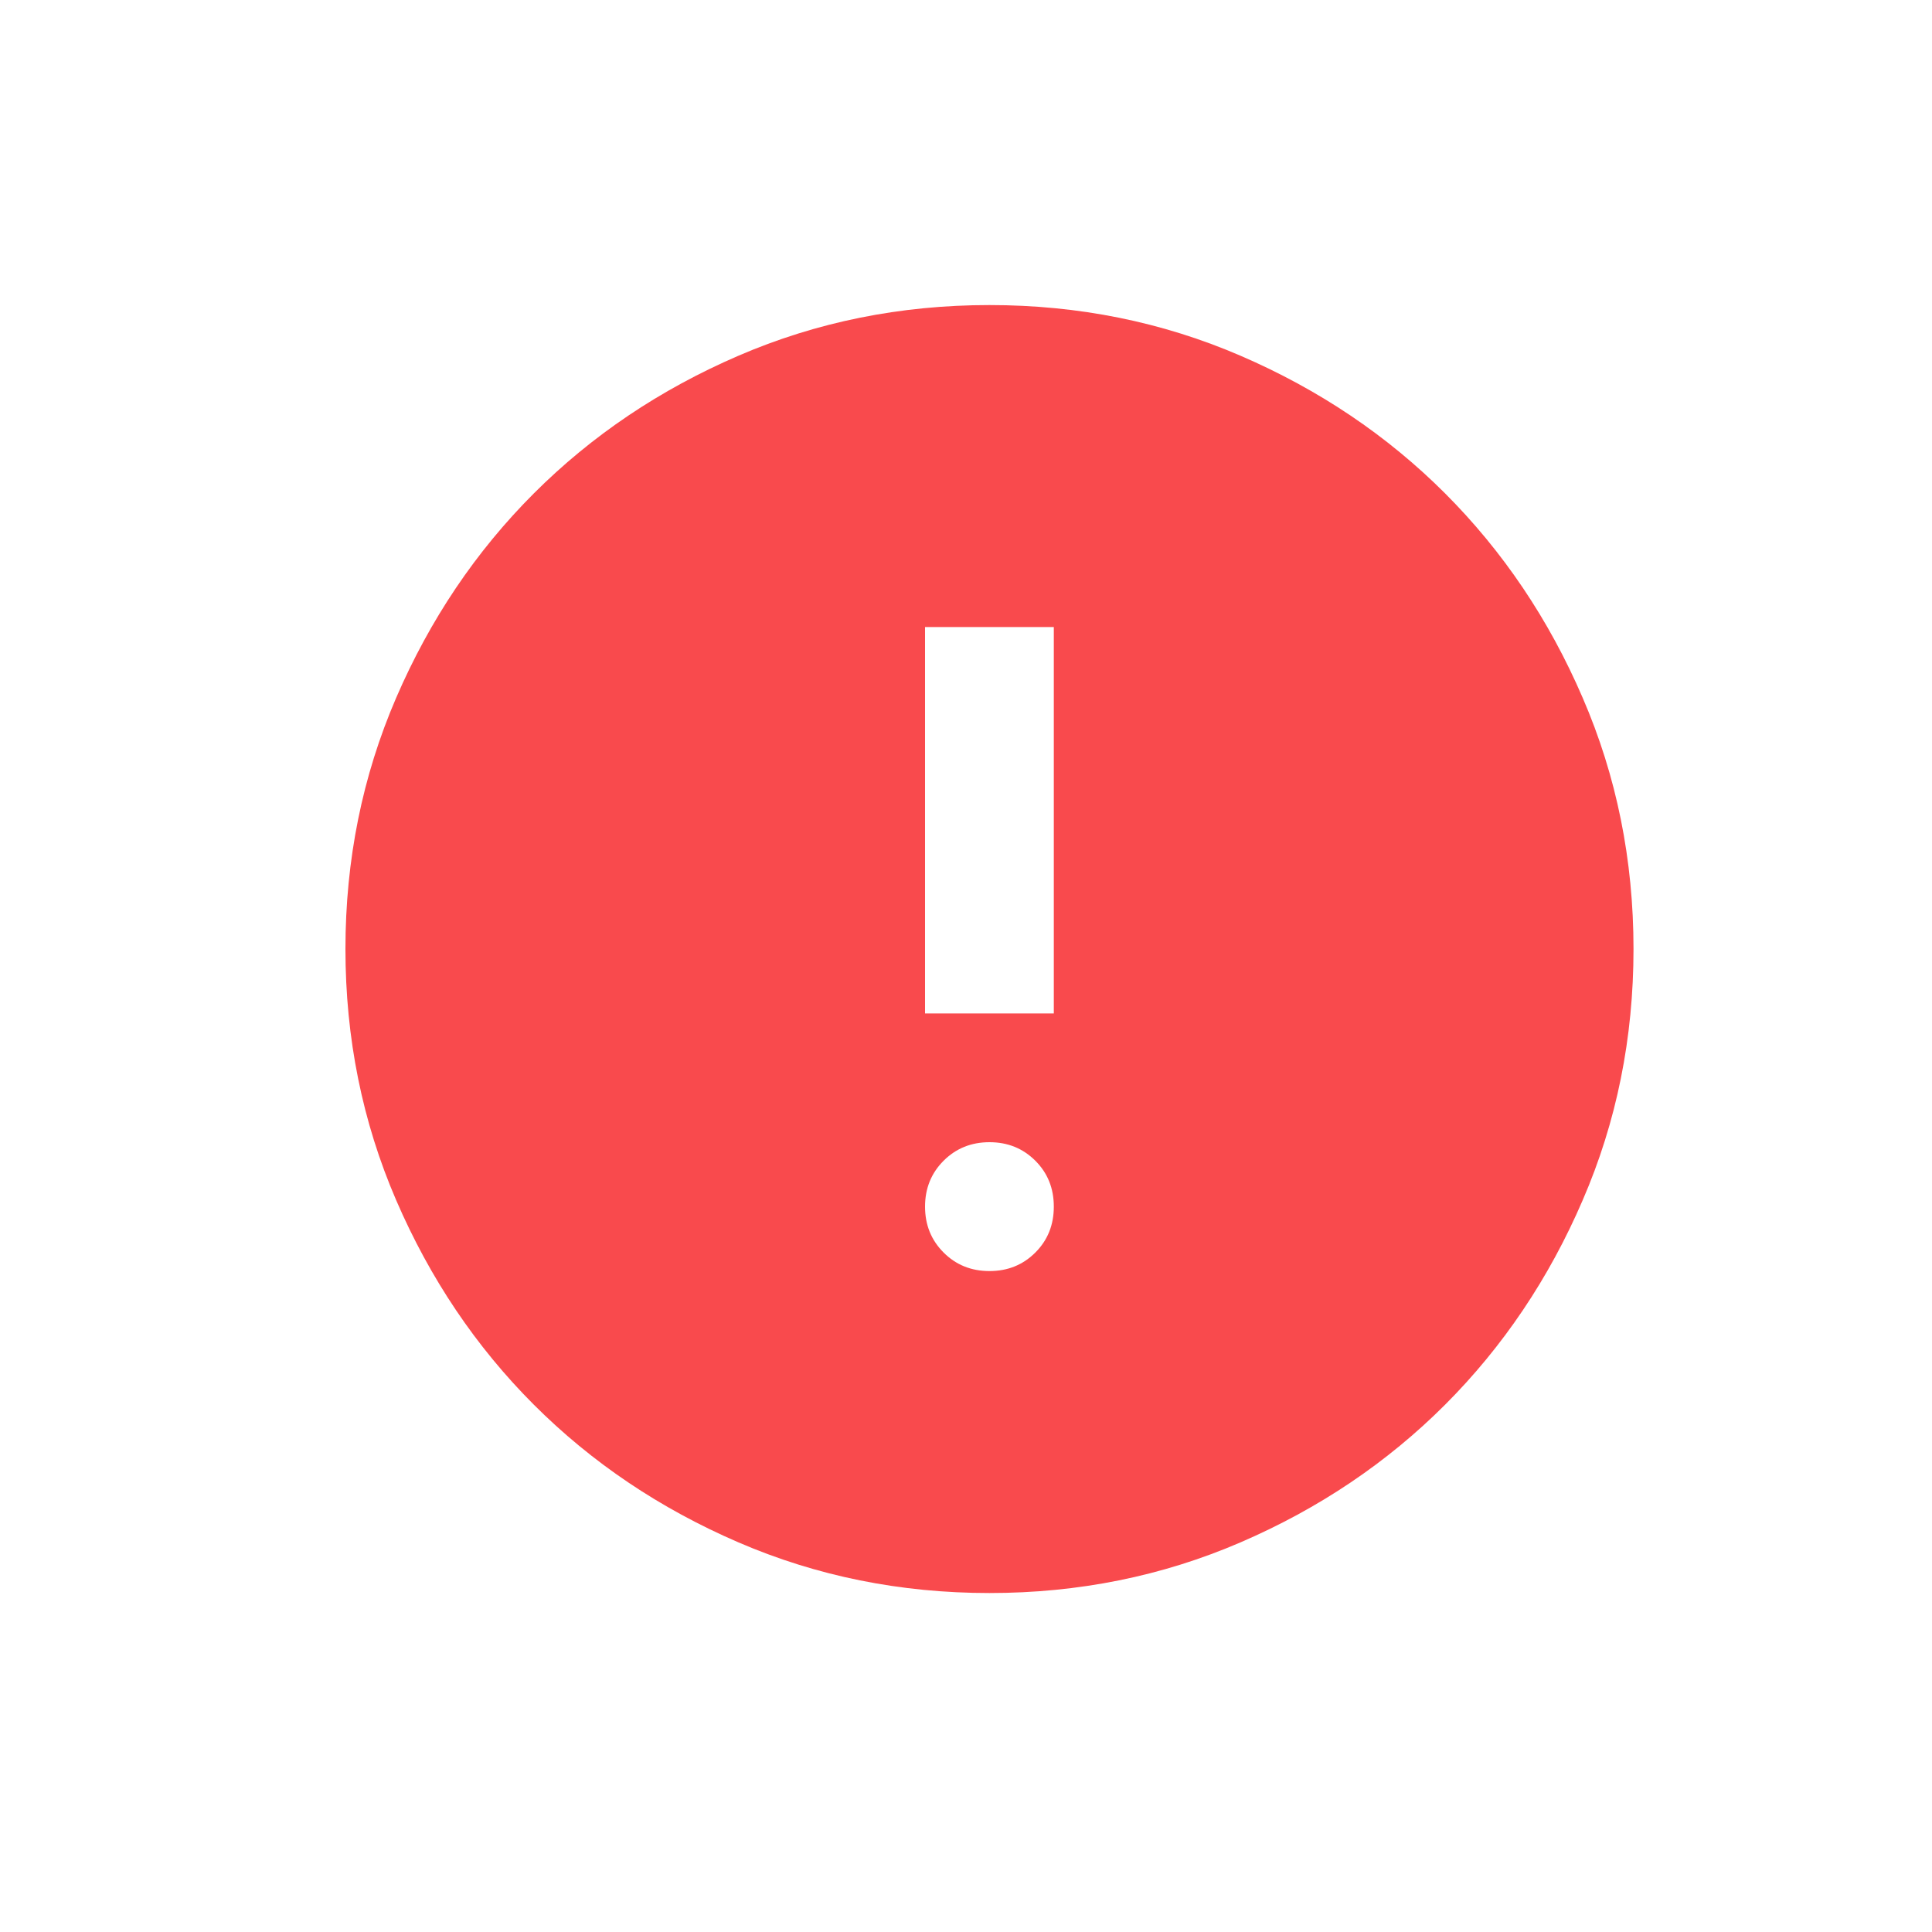 <svg width="20" height="20" viewBox="0 0 20 20" fill="none" xmlns="http://www.w3.org/2000/svg">
<mask id="mask0_1695_88558" style="mask-type:alpha" maskUnits="userSpaceOnUse" x="0" y="0" width="20" height="20">
<rect width="20" height="20" fill="#D9D9D9"/>
</mask>
<g mask="url(#mask0_1695_88558)">
<path d="M10.243 13.158C10.432 13.158 10.59 13.094 10.718 12.966C10.846 12.838 10.909 12.68 10.909 12.491C10.909 12.302 10.846 12.144 10.718 12.016C10.59 11.888 10.432 11.824 10.243 11.824C10.054 11.824 9.896 11.888 9.768 12.016C9.64 12.144 9.576 12.302 9.576 12.491C9.576 12.68 9.64 12.838 9.768 12.966C9.896 13.094 10.054 13.158 10.243 13.158ZM9.576 10.491H10.909V6.491H9.576V10.491ZM10.243 16.491C9.321 16.491 8.454 16.316 7.643 15.966C6.832 15.616 6.126 15.141 5.526 14.541C4.926 13.941 4.451 13.235 4.101 12.424C3.751 11.613 3.576 10.746 3.576 9.824C3.576 8.902 3.751 8.035 4.101 7.224C4.451 6.413 4.926 5.708 5.526 5.108C6.126 4.508 6.832 4.033 7.643 3.683C8.454 3.333 9.321 3.158 10.243 3.158C11.165 3.158 12.032 3.333 12.843 3.683C13.654 4.033 14.36 4.508 14.96 5.108C15.559 5.708 16.035 6.413 16.384 7.224C16.735 8.035 16.91 8.902 16.91 9.824C16.91 10.746 16.735 11.613 16.384 12.424C16.035 13.235 15.559 13.941 14.96 14.541C14.36 15.141 13.654 15.616 12.843 15.966C12.032 16.316 11.165 16.491 10.243 16.491Z" fill="#F94A4D"/>
</g>
</svg>
